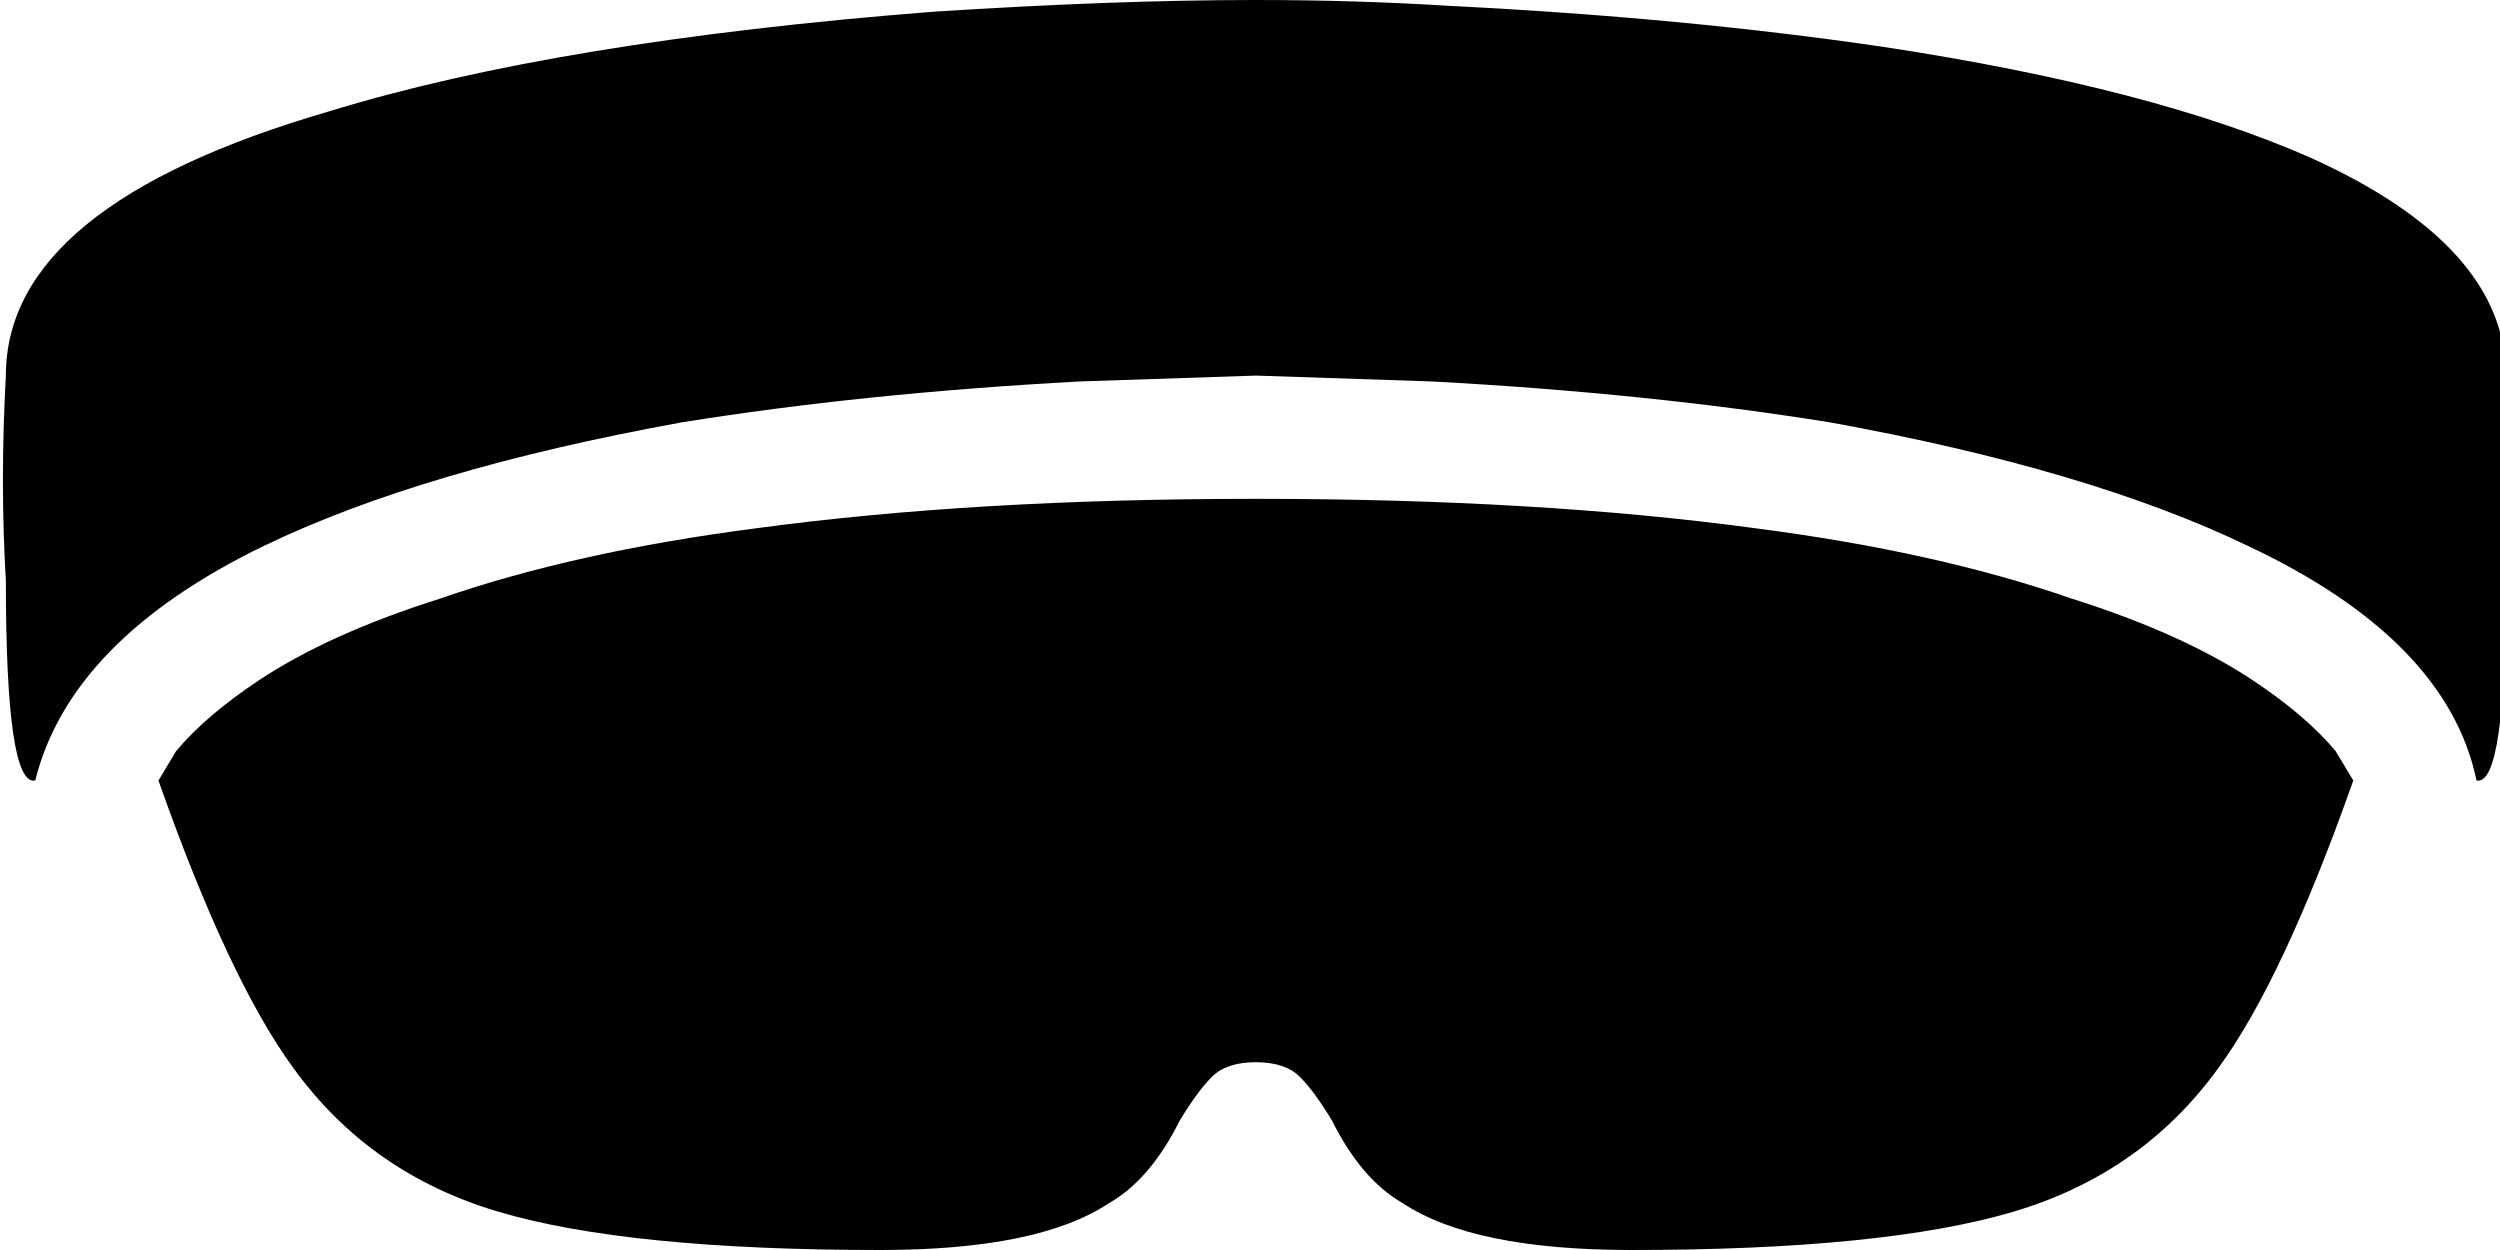 <svg xmlns="http://www.w3.org/2000/svg" viewBox="42 64 426 213">
      <g transform="scale(1 -1) translate(0 -341)">
        <path d="M256 277Q273 277 289 276Q329 274 363 269Q409 262 436 250Q469 235 469 213V178Q469 143 464 144Q459 168 425 184Q398 197 354 205Q323 210 286 212L256 213L226 212Q189 210 158 205Q114 197 87 184Q54 168 48 144Q43 143 43 178Q42 195 43 213Q43 242 98 258Q137 270 201 275Q232 277 256 277ZM256 192Q304 192 341 187Q372 183 395 175Q414 169 426 161Q435 155 440 149L443 144Q431 110 420 95Q407 77 385.0 70.5Q363 64 320 64Q293 64 281 72Q274 76 269 86Q266 91 263.5 93.5Q261 96 256.0 96.0Q251 96 248.5 93.5Q246 91 243 86Q238 76 231 72Q219 64 192 64Q149 64 127.0 70.5Q105 77 92 95Q81 110 69 144L72 149Q77 155 86 161Q98 169 117 175Q140 183 171 187Q208 192 256 192Z" />
      </g>
    </svg>